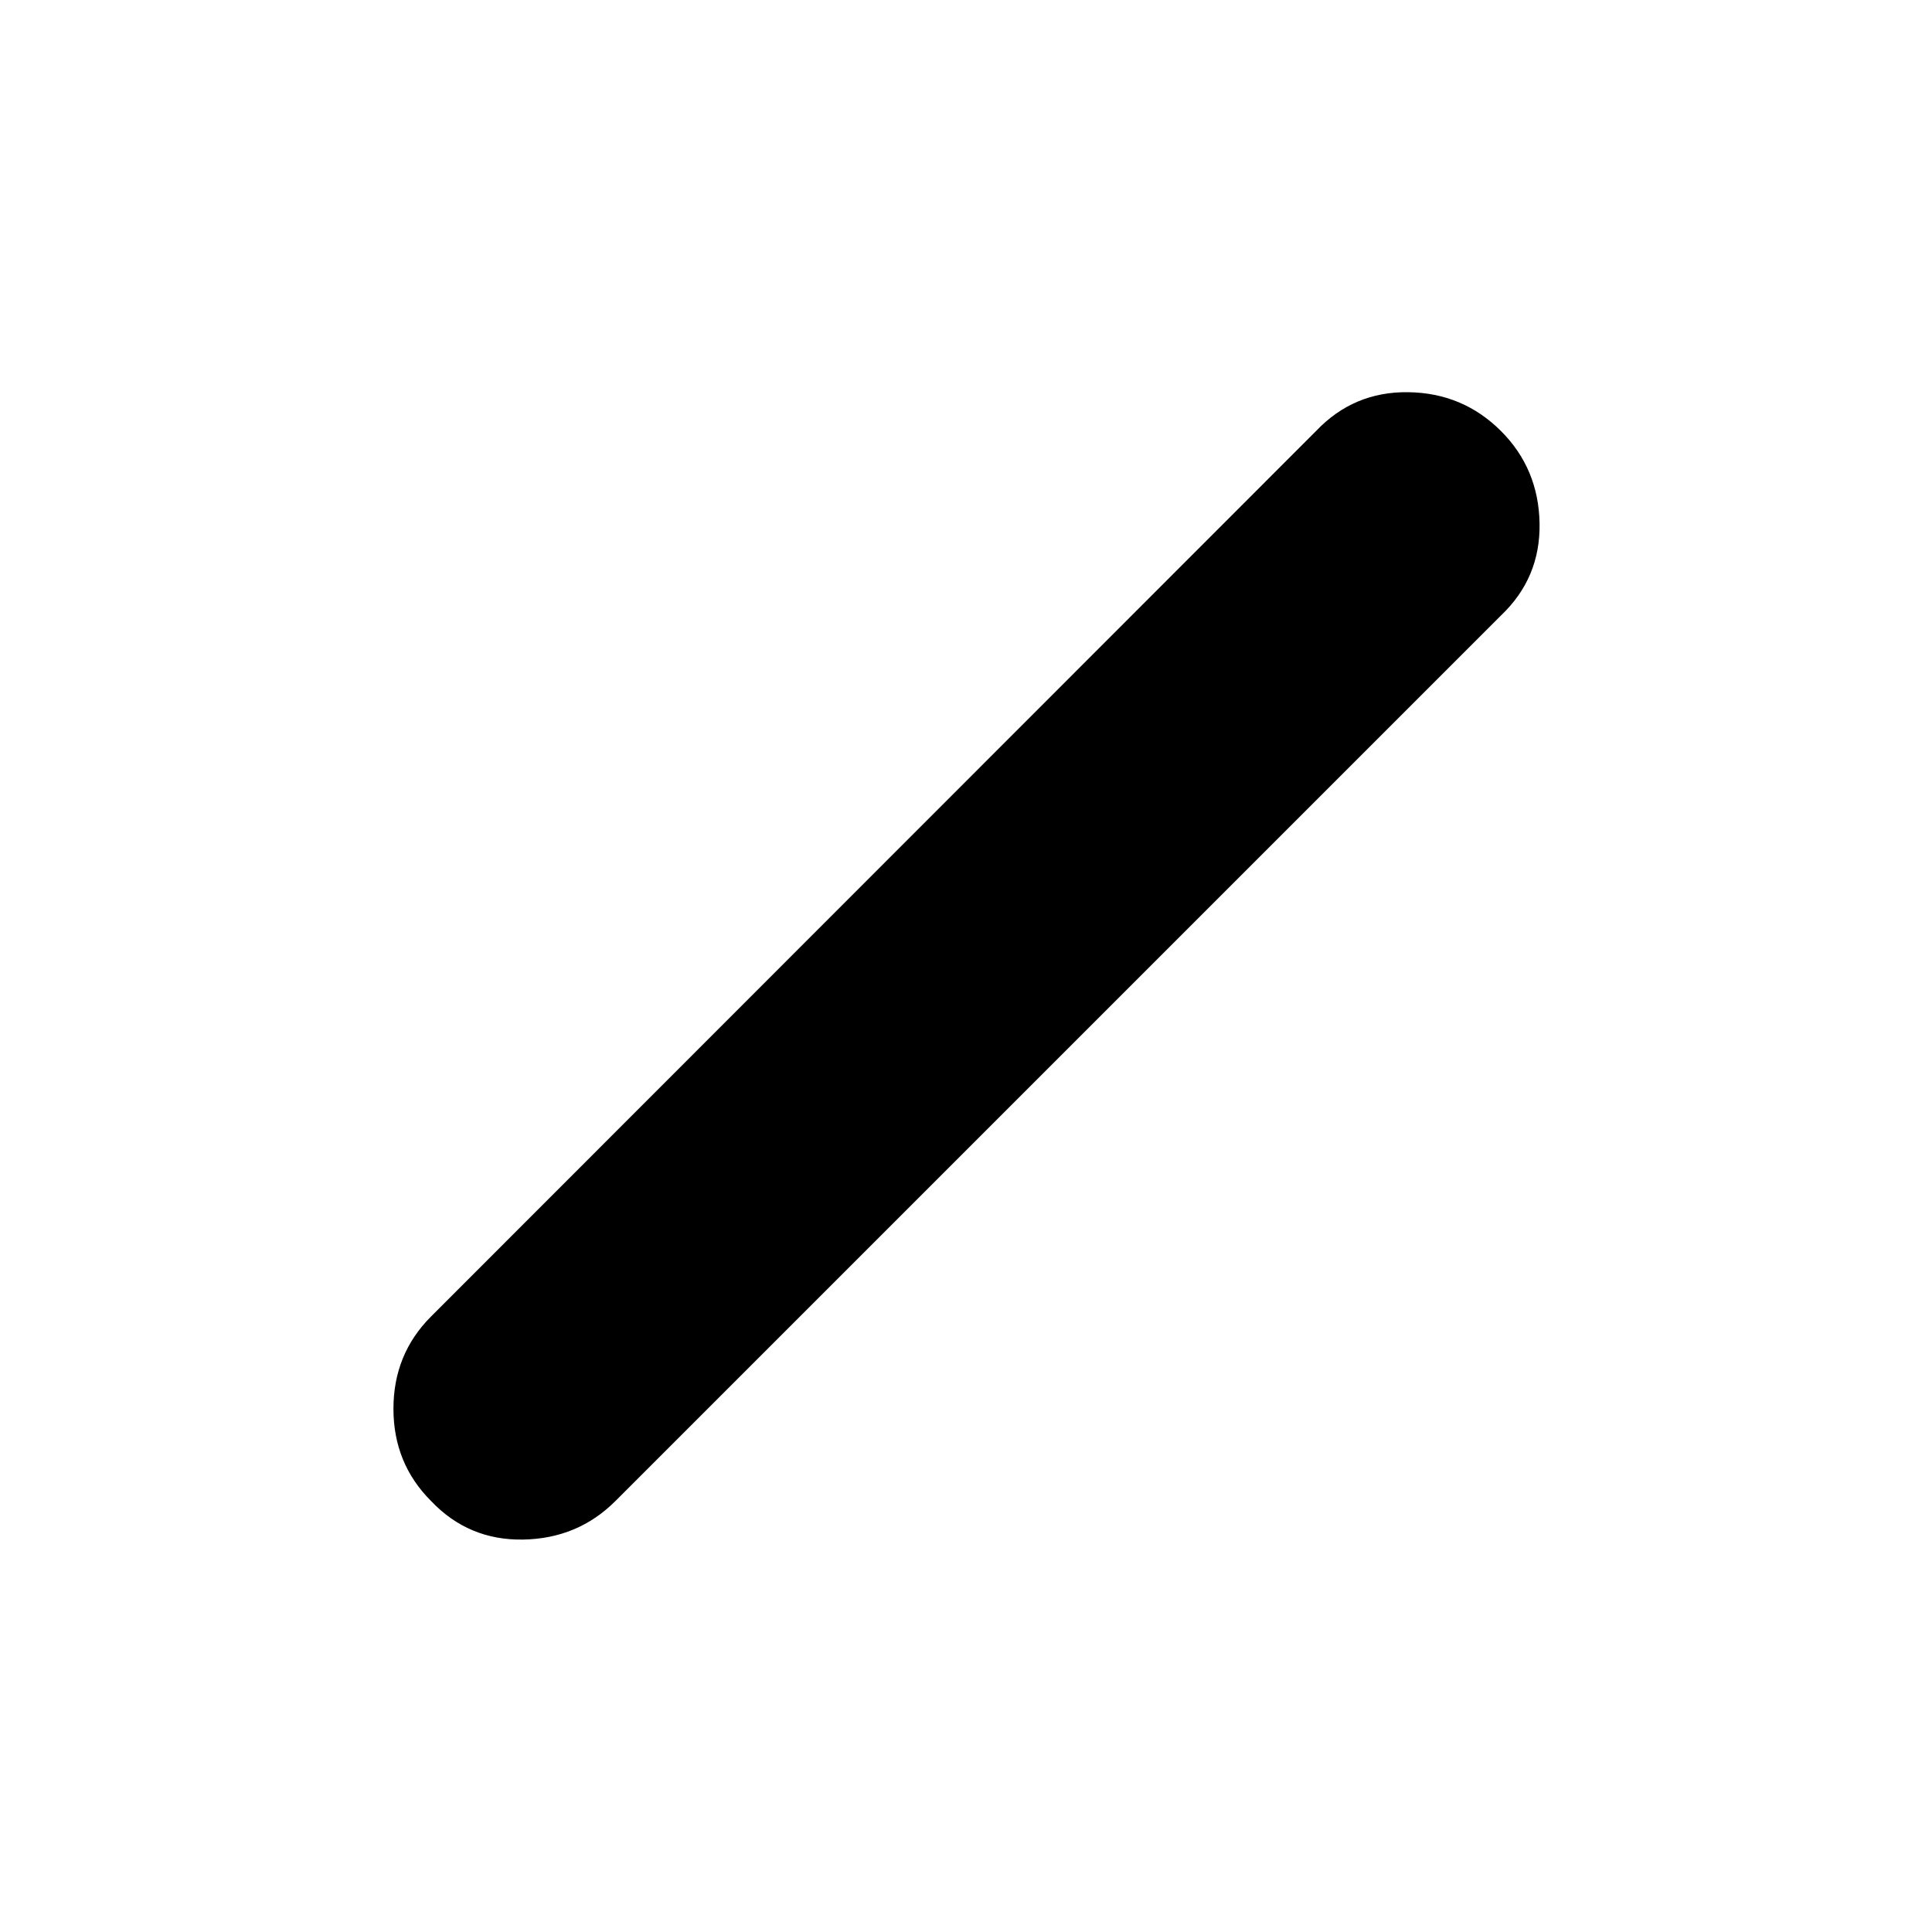 <svg xmlns="http://www.w3.org/2000/svg" height="24" viewBox="0 -960 960 960" width="24"><path d="M214.174-214.174Q195.5-232.848 195.5-260t18.674-45.826l439.761-440q18.674-19.674 45.826-19.294 27.152.381 46.065 19.294Q764.5-727.152 765-700t-19.174 45.826l-440 440Q287.152-195.5 260-195t-45.826-19.174Z"/></svg>